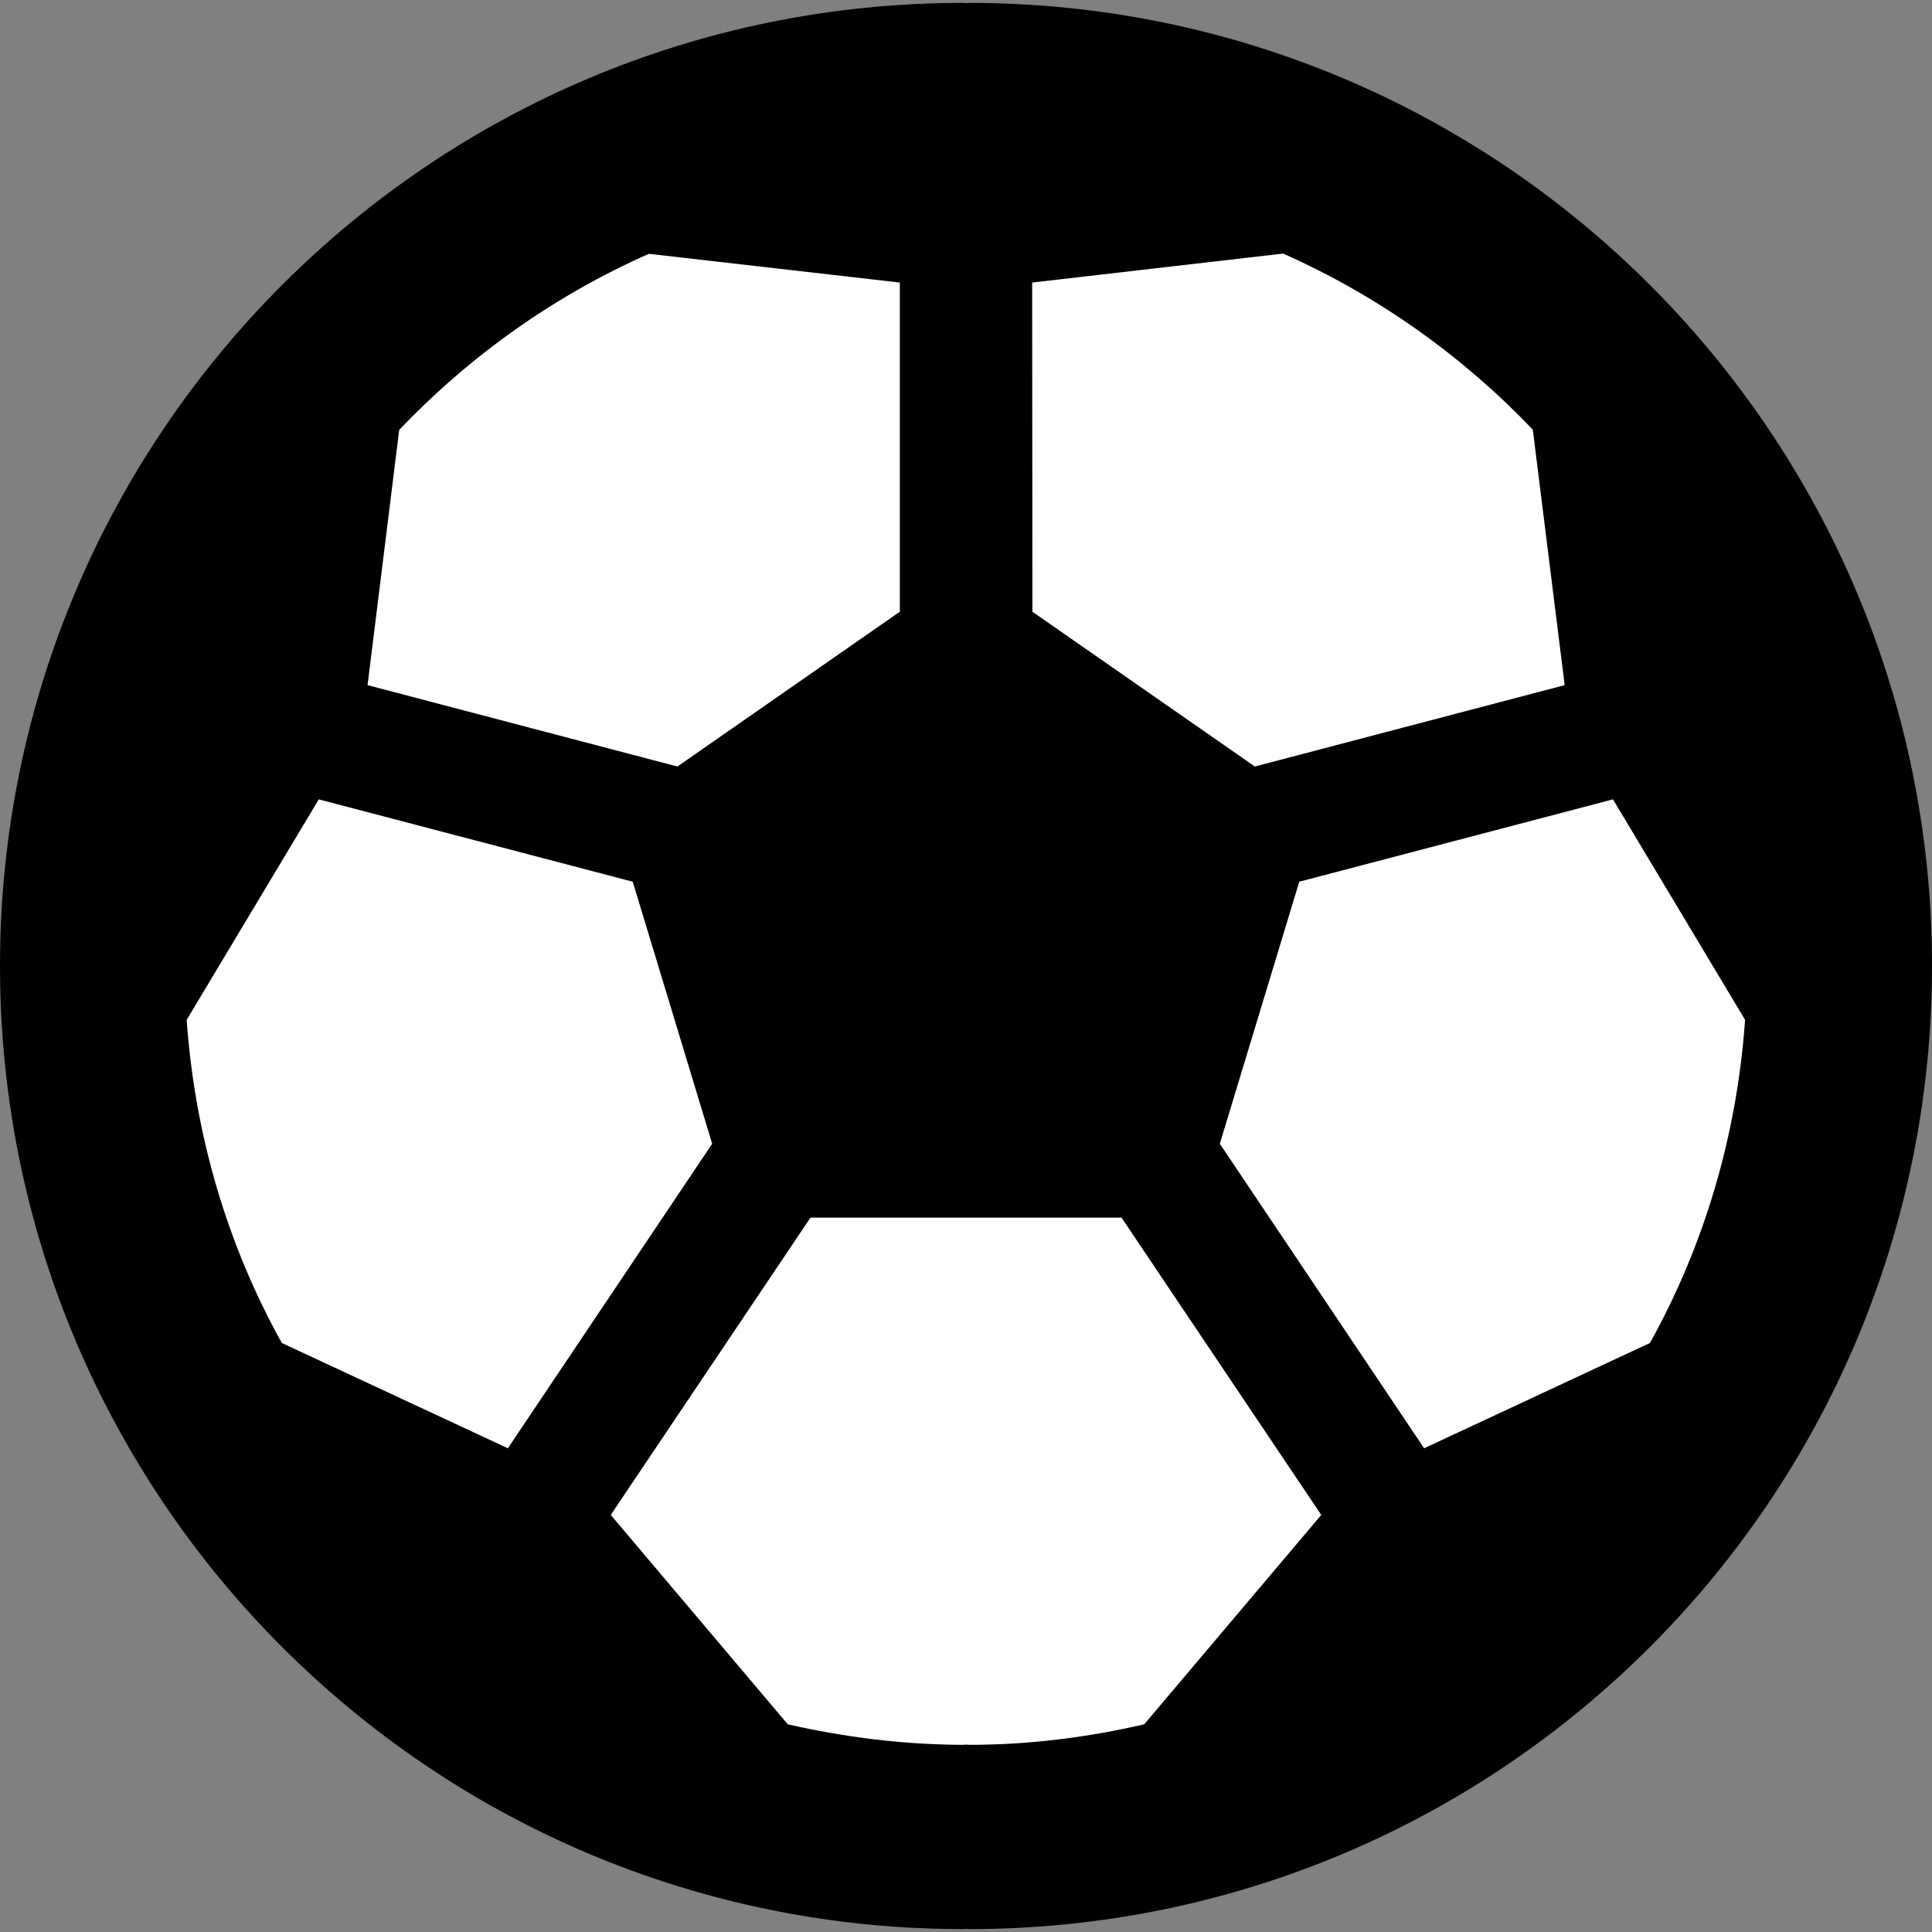 <?xml version="1.0" encoding="utf-8"?>
<!-- Generator: Adobe Illustrator 26.5.0, SVG Export Plug-In . SVG Version: 6.00 Build 0)  -->
<svg version="1.1" id="Capa_1" xmlns="http://www.w3.org/2000/svg" x="0px"
     y="0px"
     viewBox="0 0 800 800" style="enable-background:new 0 0 800 800;" xml:space="preserve">
<rect x="0" y="0" width="800" height="800" fill="#808080" stroke="none"/>
<style type="text/css">
	.st0 {
    fill: #FFFFFF;
  }
</style>
  <polygon class="st0" points="124,177 48,424 103,591 348,768 560,749 722.7,594 765,465.3 734,312 679,195 607,120 498,56 309,63
	165,124 "/>
  <g>
	<path d="M401.3,1.2c-0.4,0-0.8,0.1-1.3,0.1c-0.4,0-0.8-0.1-1.3-0.1C178.5,1.2,0,179.8,0,400s178.5,398.8,398.7,398.8
		c0.4,0,0.8-0.1,1.3-0.1c0.4,0,0.8,0.1,1.3,0.1C621.5,798.8,800,620.2,800,400S621.5,1.2,401.3,1.2z M427.4,117L531.3,105
		c39.2,17.4,74.2,42.3,103.4,72.9l13.2,105.8l-128.3,33.7l-92.1-64.1L427.4,117L427.4,117z M165.3,178
		c29.2-30.6,64.2-55.6,103.4-72.9L372.6,117v136.3l-92.1,64.1l-128.3-33.7L165.3,178z M116.7,556.1c-22.3-40.1-36-85.5-39.4-133.8
		l54.7-91.3l130,34.1l32.9,108.5l-84.6,126.1L116.7,556.1z M473.8,714c-23.4,5.4-47.6,8.5-72.5,8.5c-0.4,0-0.8-0.1-1.3-0.1
		s-0.8,0.1-1.3,0.1c-25-0.1-49.2-3.2-72.5-8.5l-73.3-86.7l82.7-123.1H400h64.4l82.7,123.1L473.8,714z M589.7,599.7l-84.6-126.1
		L538,365.1L667.9,331l54.7,91.3c-3.4,48.3-17.1,93.7-39.4,133.8L589.7,599.7z"/>
</g>
</svg>
